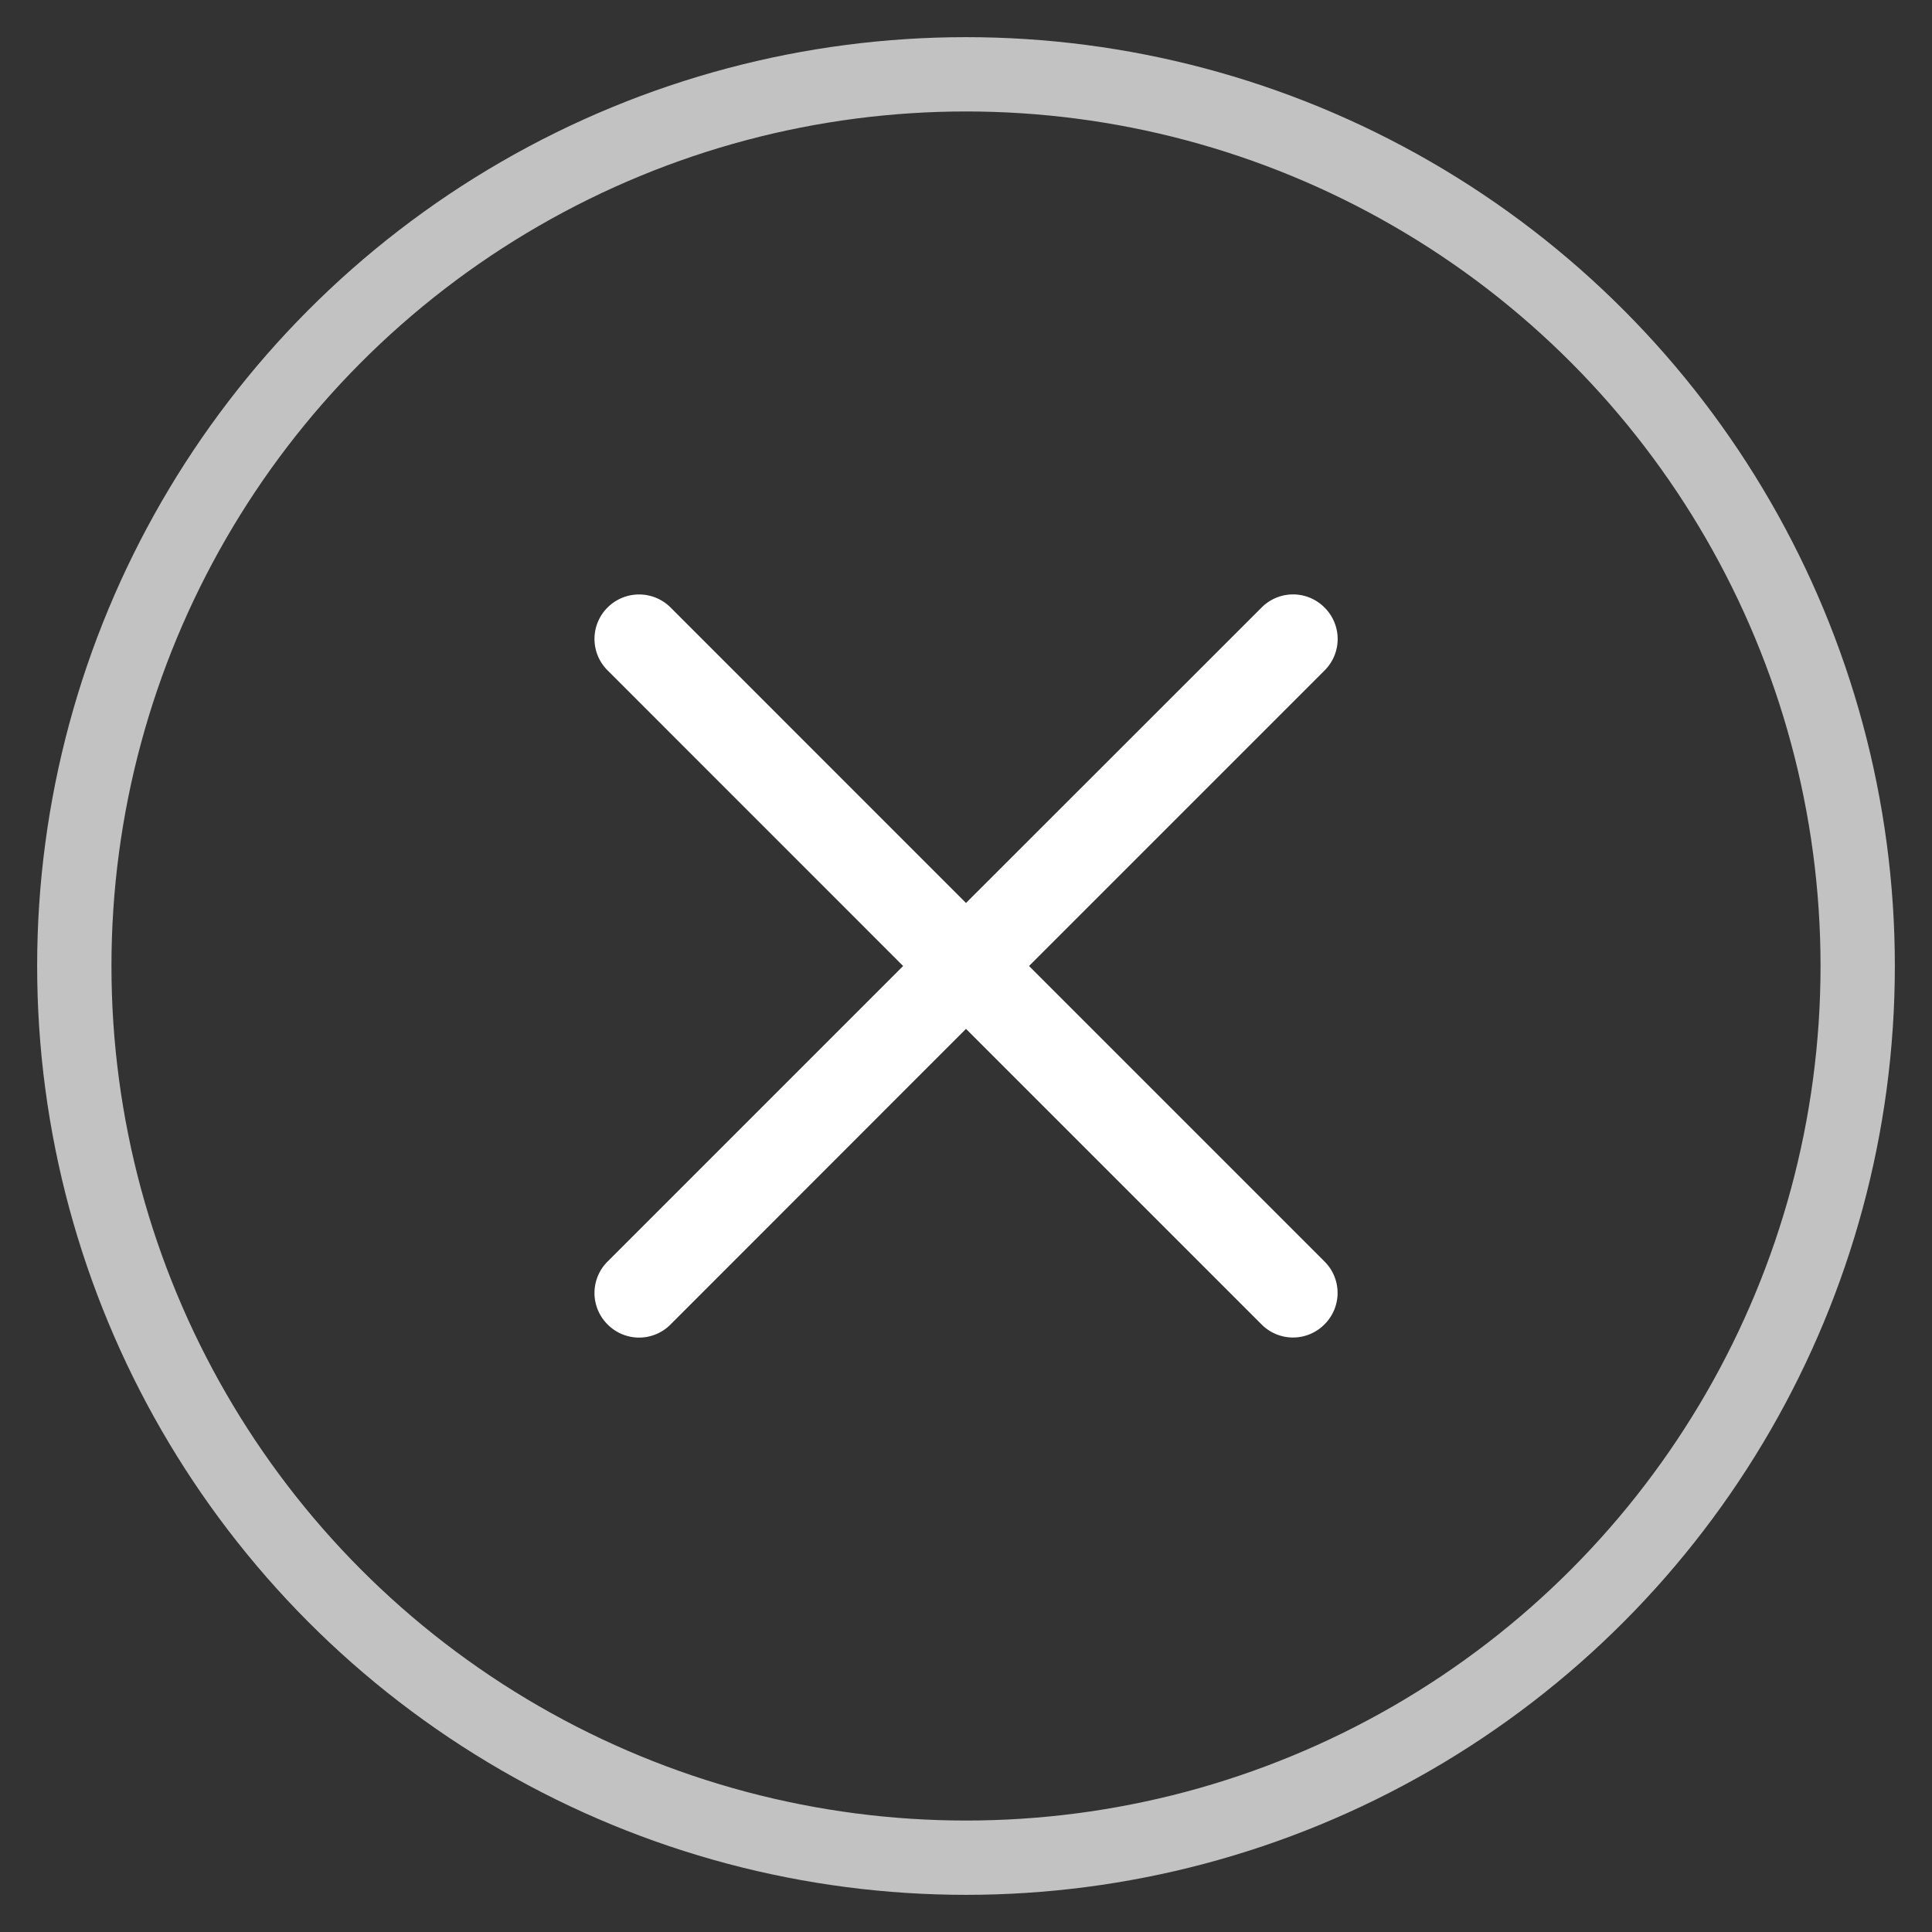 <svg xmlns="http://www.w3.org/2000/svg" width="26" height="26" viewBox="0 0 26 26">
    <rect x="0" y="0" width="26" height="26" fill="#333333" stroke="none"/>
    <g fill="none" fill-rule="evenodd" transform="translate(1 1)">
        <circle cx="12" cy="12" r="12" stroke="#FFF" opacity=".7"/>
        <path fill="#FFF" d="M7.177 7.175a.596.596 0 0 0 0 .847L11.154 12l-3.977 3.977a.596.596 0 0 0 0 .847.596.596 0 0 0 .847 0L12 12.846l3.977 3.977a.596.596 0 0 0 .847 0 .596.596 0 0 0 0-.847L12.848 12l3.977-3.977a.596.596 0 0 0 0-.847.596.596 0 0 0-.847 0L12 11.152 8.024 7.175a.6.6 0 0 0-.847 0z"/>
    </g>
</svg>
